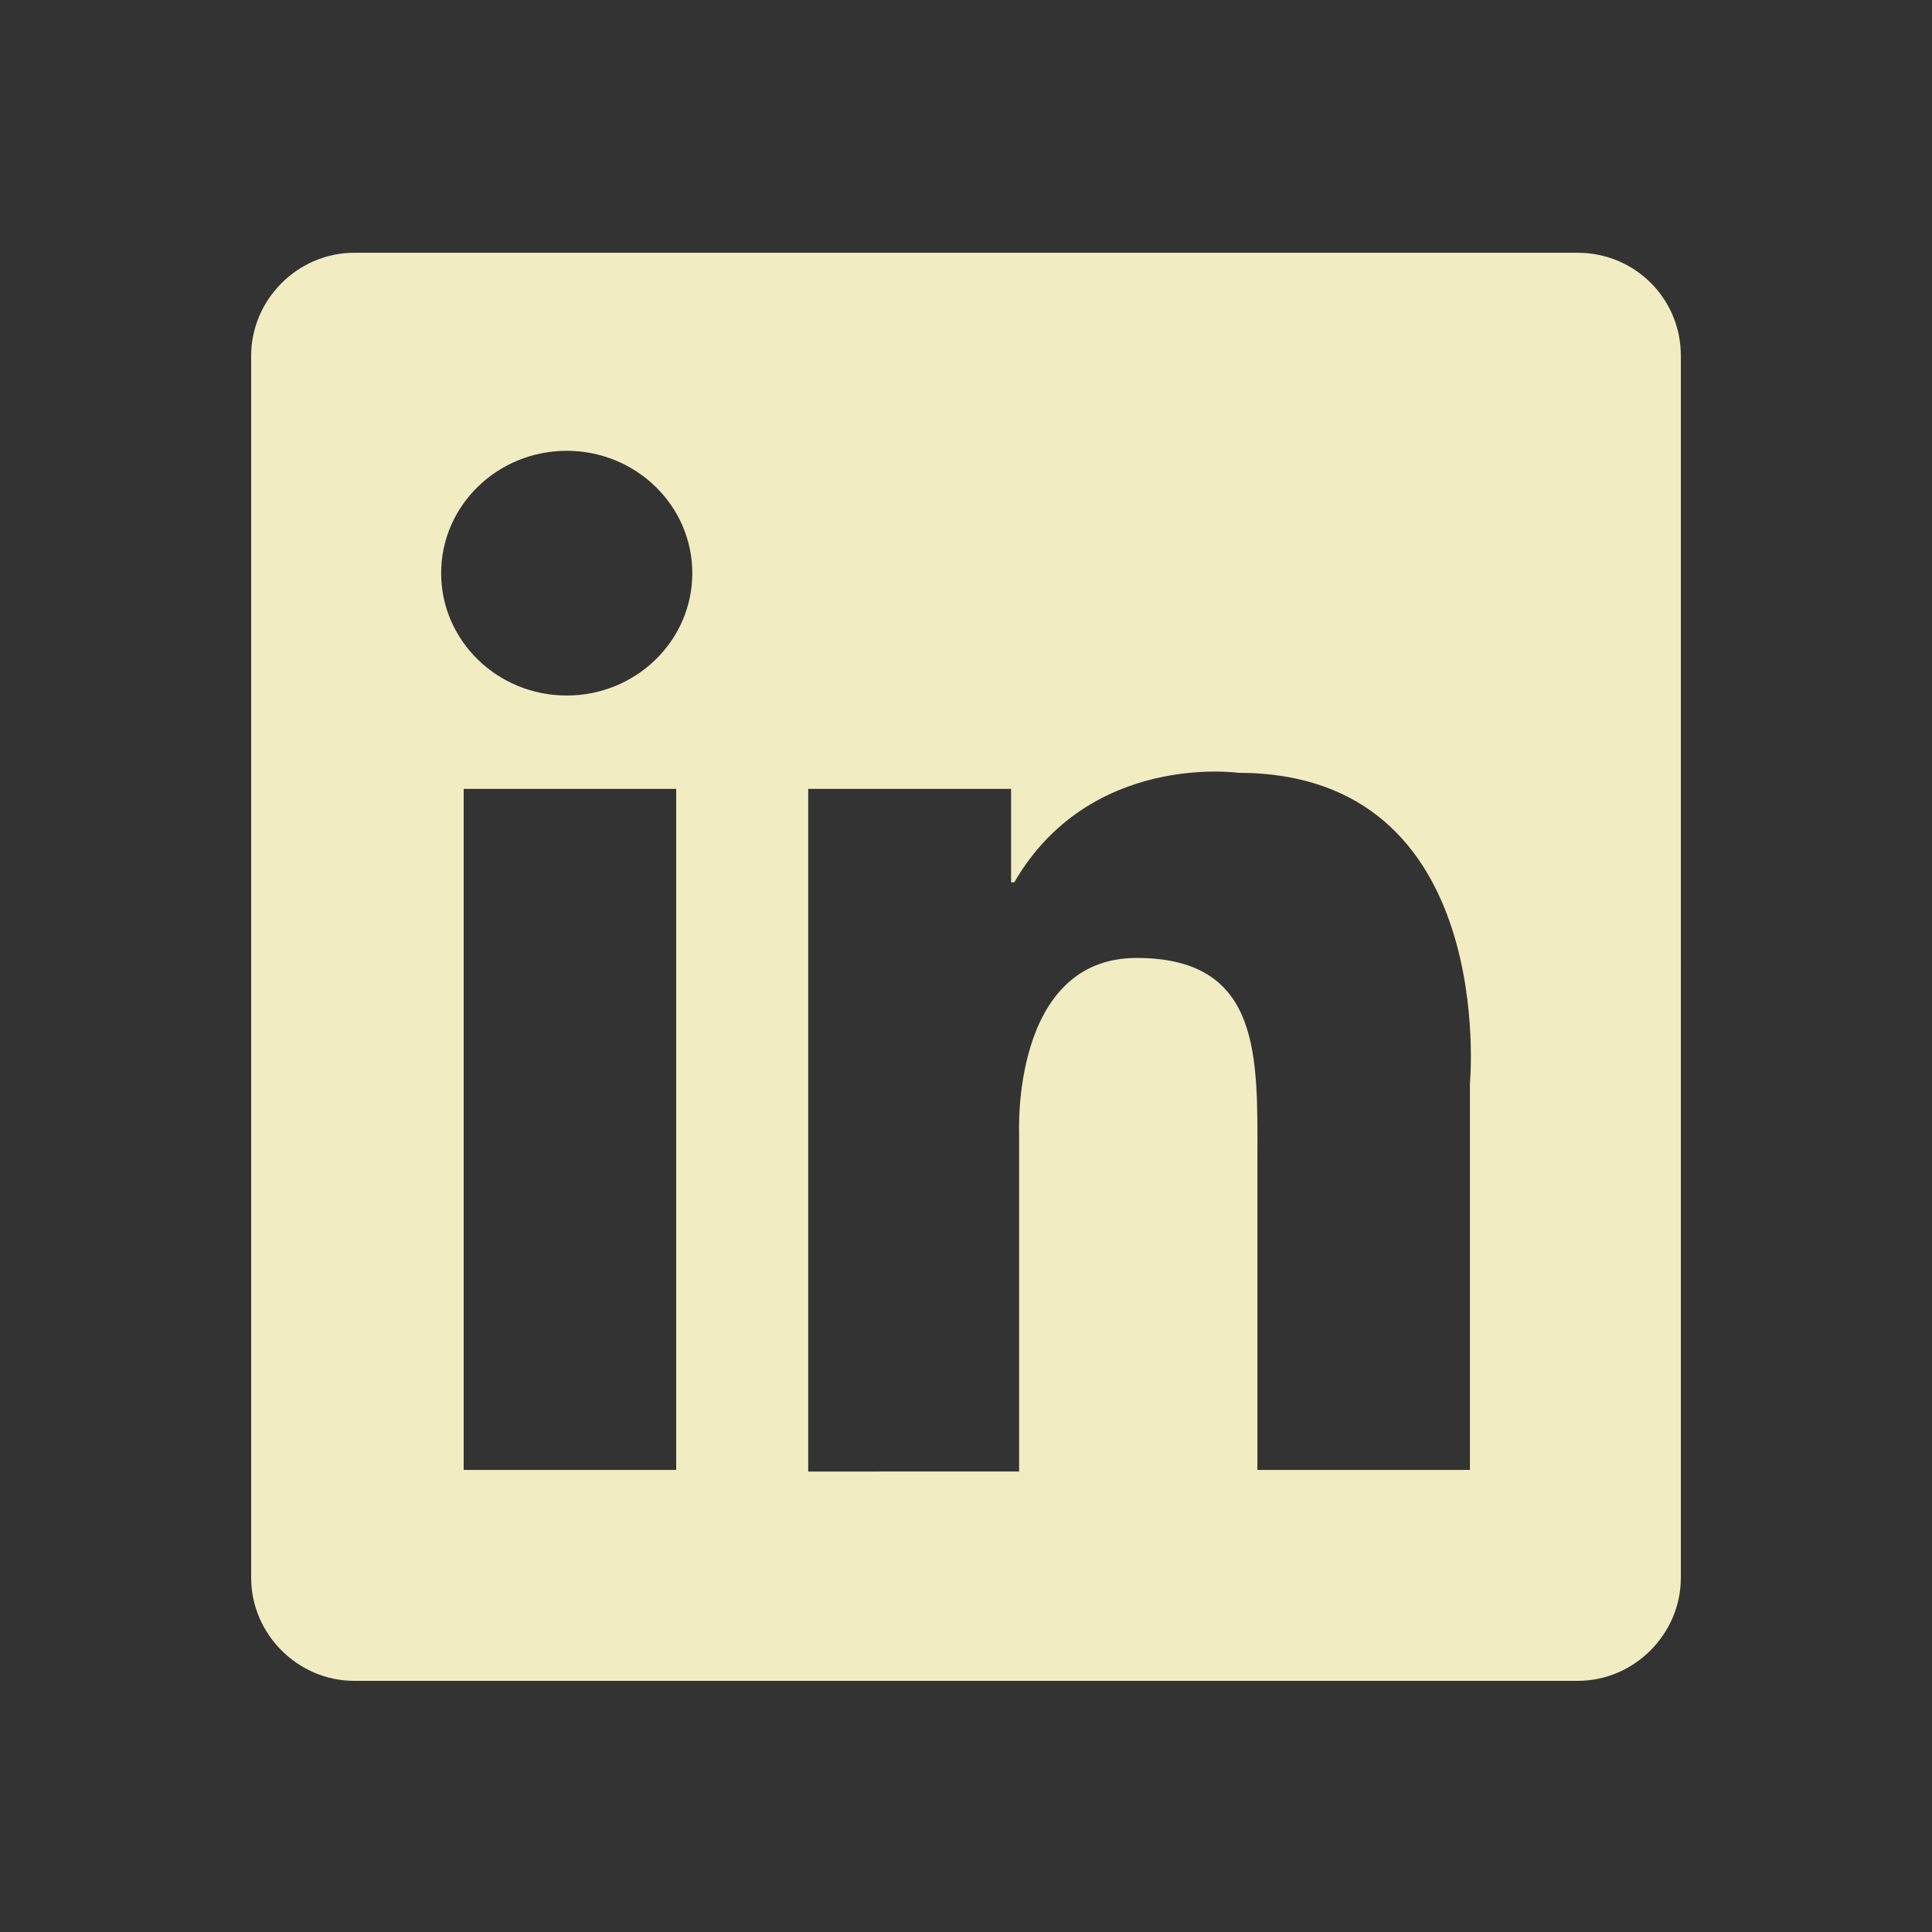 <?xml version="1.0" encoding="utf-8"?>
<!-- Generator: Adobe Illustrator 19.0.1, SVG Export Plug-In . SVG Version: 6.00 Build 0)  -->
<svg version="1.1" id="Layer_1" xmlns="http://www.w3.org/2000/svg" xmlns:xlink="http://www.w3.org/1999/xlink" x="0px" y="0px"
	 viewBox="0 0 120 120" style="enable-background:new 0 0 120 120;" xml:space="preserve">
<rect x="0" y="0" width="120" height="120" fill="#333333" stroke="none"/>
<style type="text/css">
	.st0{clip-path:url(#SVGID_2_);}
	.st1{enable-background:new    ;}
	.st2{clip-path:url(#SVGID_4_);}
	.st3{clip-path:url(#SVGID_6_);fill:#F2ECC3;}
	.st4{fill:#F2ECC3;}
</style>
<g>
	<defs>
		<rect id="SVGID_1_" x="151.3" y="13.7" width="97.4" height="95"/>
	</defs>
	<clipPath id="SVGID_2_">
		<use xlink:href="#SVGID_1_"  style="overflow:visible;"/>
	</clipPath>
	<g class="st0">
		<g class="st1">
			<g>
				<g>
					<defs>
						<path id="SVGID_3_" d="M200,9.3c-26.9,0-48.7,21.8-48.7,48.7c0,21.5,13.9,39.8,33.3,46.2c2.4,0.4,3.3-1.1,3.3-2.3
							c0-1.2,0-4.2-0.1-8.3c-13.5,2.9-16.4-6.5-16.4-6.5c-2.2-5.6-5.4-7.1-5.4-7.1c-4.4-3,0.3-3,0.3-3c4.9,0.3,7.5,5,7.5,5
							c4.3,7.4,11.4,5.3,14.2,4c0.4-3.1,1.7-5.3,3.1-6.5c-10.8-1.2-22.2-5.4-22.2-24.1c0-5.3,1.9-9.7,5-13.1
							c-0.5-1.2-2.2-6.2,0.5-12.9c0,0,4.1-1.3,13.4,5c3.9-1.1,8-1.6,12.2-1.6c4.1,0,8.3,0.6,12.2,1.6c9.3-6.3,13.4-5,13.4-5
							c2.7,6.7,1,11.7,0.5,12.9c3.1,3.4,5,7.7,5,13.1c0,18.7-11.4,22.8-22.2,24c1.7,1.5,3.3,4.5,3.3,9c0,6.5-0.1,11.8-0.1,13.4
							c0,1.3,0.9,2.8,3.3,2.3c19.3-6.5,33.3-24.7,33.3-46.2C248.7,31.1,226.9,9.3,200,9.3"/>
					</defs>
					<clipPath id="SVGID_4_">
						<use xlink:href="#SVGID_3_"  style="overflow:visible;"/>
					</clipPath>
					<g class="st2">
						<defs>
							<rect id="SVGID_5_" x="151.3" y="9.3" width="98.6" height="95.6"/>
						</defs>
						<clipPath id="SVGID_6_">
							<use xlink:href="#SVGID_5_"  style="overflow:visible;"/>
						</clipPath>
						<rect x="136.4" y="-5.6" class="st3" width="127.3" height="124.9"/>
					</g>
				</g>
			</g>
		</g>
	</g>
</g>
<path class="st4" d="M98,15.7H22c-3.5,0-6.4,2.9-6.4,6.4v75.9c0,3.5,2.9,6.4,6.4,6.4h76c3.5,0,6.4-2.9,6.4-6.4V22.1
	C104.4,18.5,101.5,15.7,98,15.7z M41.9,91.3H28.8V49h13.2V91.3z M35.2,43.2c-4.3,0-7.8-3.4-7.8-7.6c0-4.2,3.5-7.6,7.8-7.6
	s7.8,3.4,7.8,7.6C43,39.8,39.5,43.2,35.2,43.2z M91.3,67.3v24H78.1c0,0,0-13,0-19.3s0.3-12.5-7.5-12.5c-7.8,0-7.3,10.9-7.3,10.9v21
	H50.2V49h12.6v5.8H63c4.7-8.1,13.9-6.8,13.9-6.8C93.1,48,91.3,67.3,91.3,67.3z"/>
</svg>
